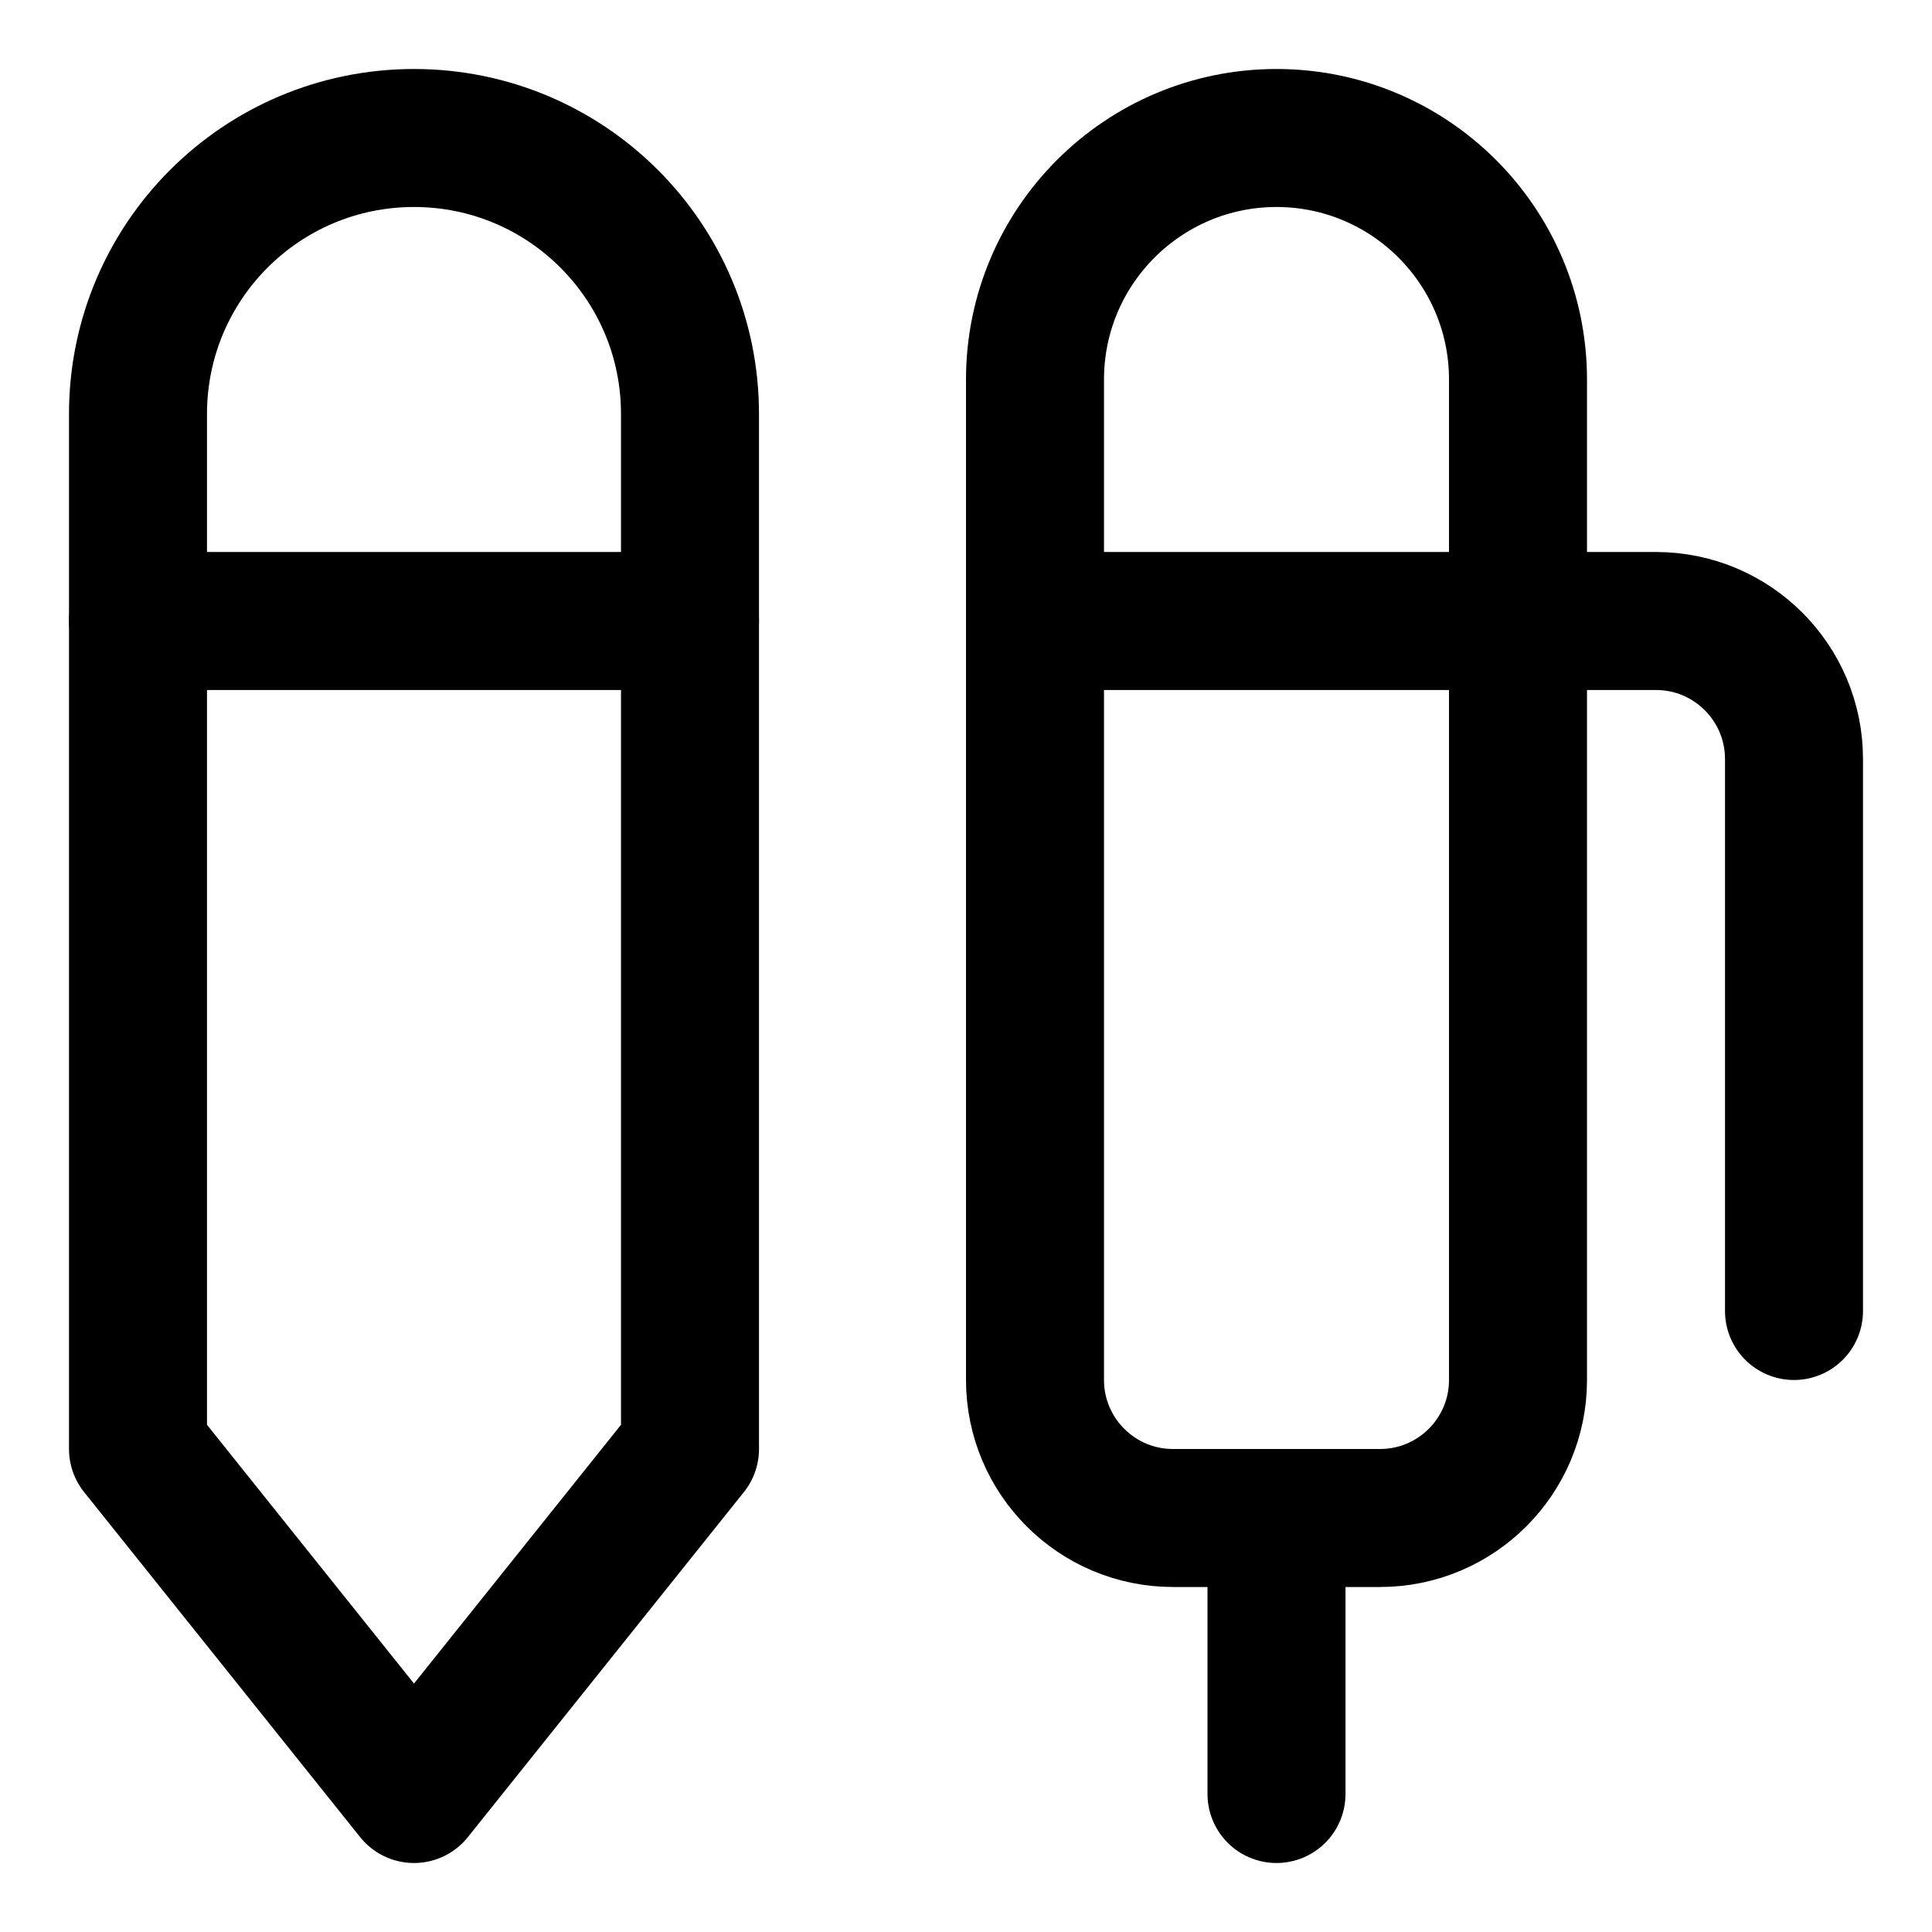 <svg xmlns="http://www.w3.org/2000/svg" fill="none" viewBox="0 0 14 14"><g id="pen-3--content-creation-edit-pen-pens-write"><path id="Vector 3975" stroke="#000000" stroke-linecap="round" stroke-linejoin="round" d="M1 3v7.5L3 13l2 -2.5V3c0 -1.105 -0.895 -2 -2 -2s-2 0.895 -2 2Z" stroke-width="1"></path><path id="Vector 3976" stroke="#000000" stroke-linecap="round" stroke-linejoin="round" d="M1 4.5h4" stroke-width="1"></path><path id="Vector 3978" stroke="#000000" stroke-linecap="round" stroke-linejoin="round" d="M9.25 11v2" stroke-width="1"></path><path id="Vector 3979" stroke="#000000" stroke-linecap="round" stroke-linejoin="round" d="M7.5 4.5H12c0.552 0 1 0.448 1 1v4" stroke-width="1"></path><path id="Vector 3977" stroke="#000000" stroke-linecap="round" stroke-linejoin="round" d="M7.5 10V2.75C7.5 1.784 8.284 1 9.25 1S11 1.784 11 2.75V10c0 0.552 -0.448 1 -1 1H8.5c-0.552 0 -1 -0.448 -1 -1Z" stroke-width="1"></path></g></svg>